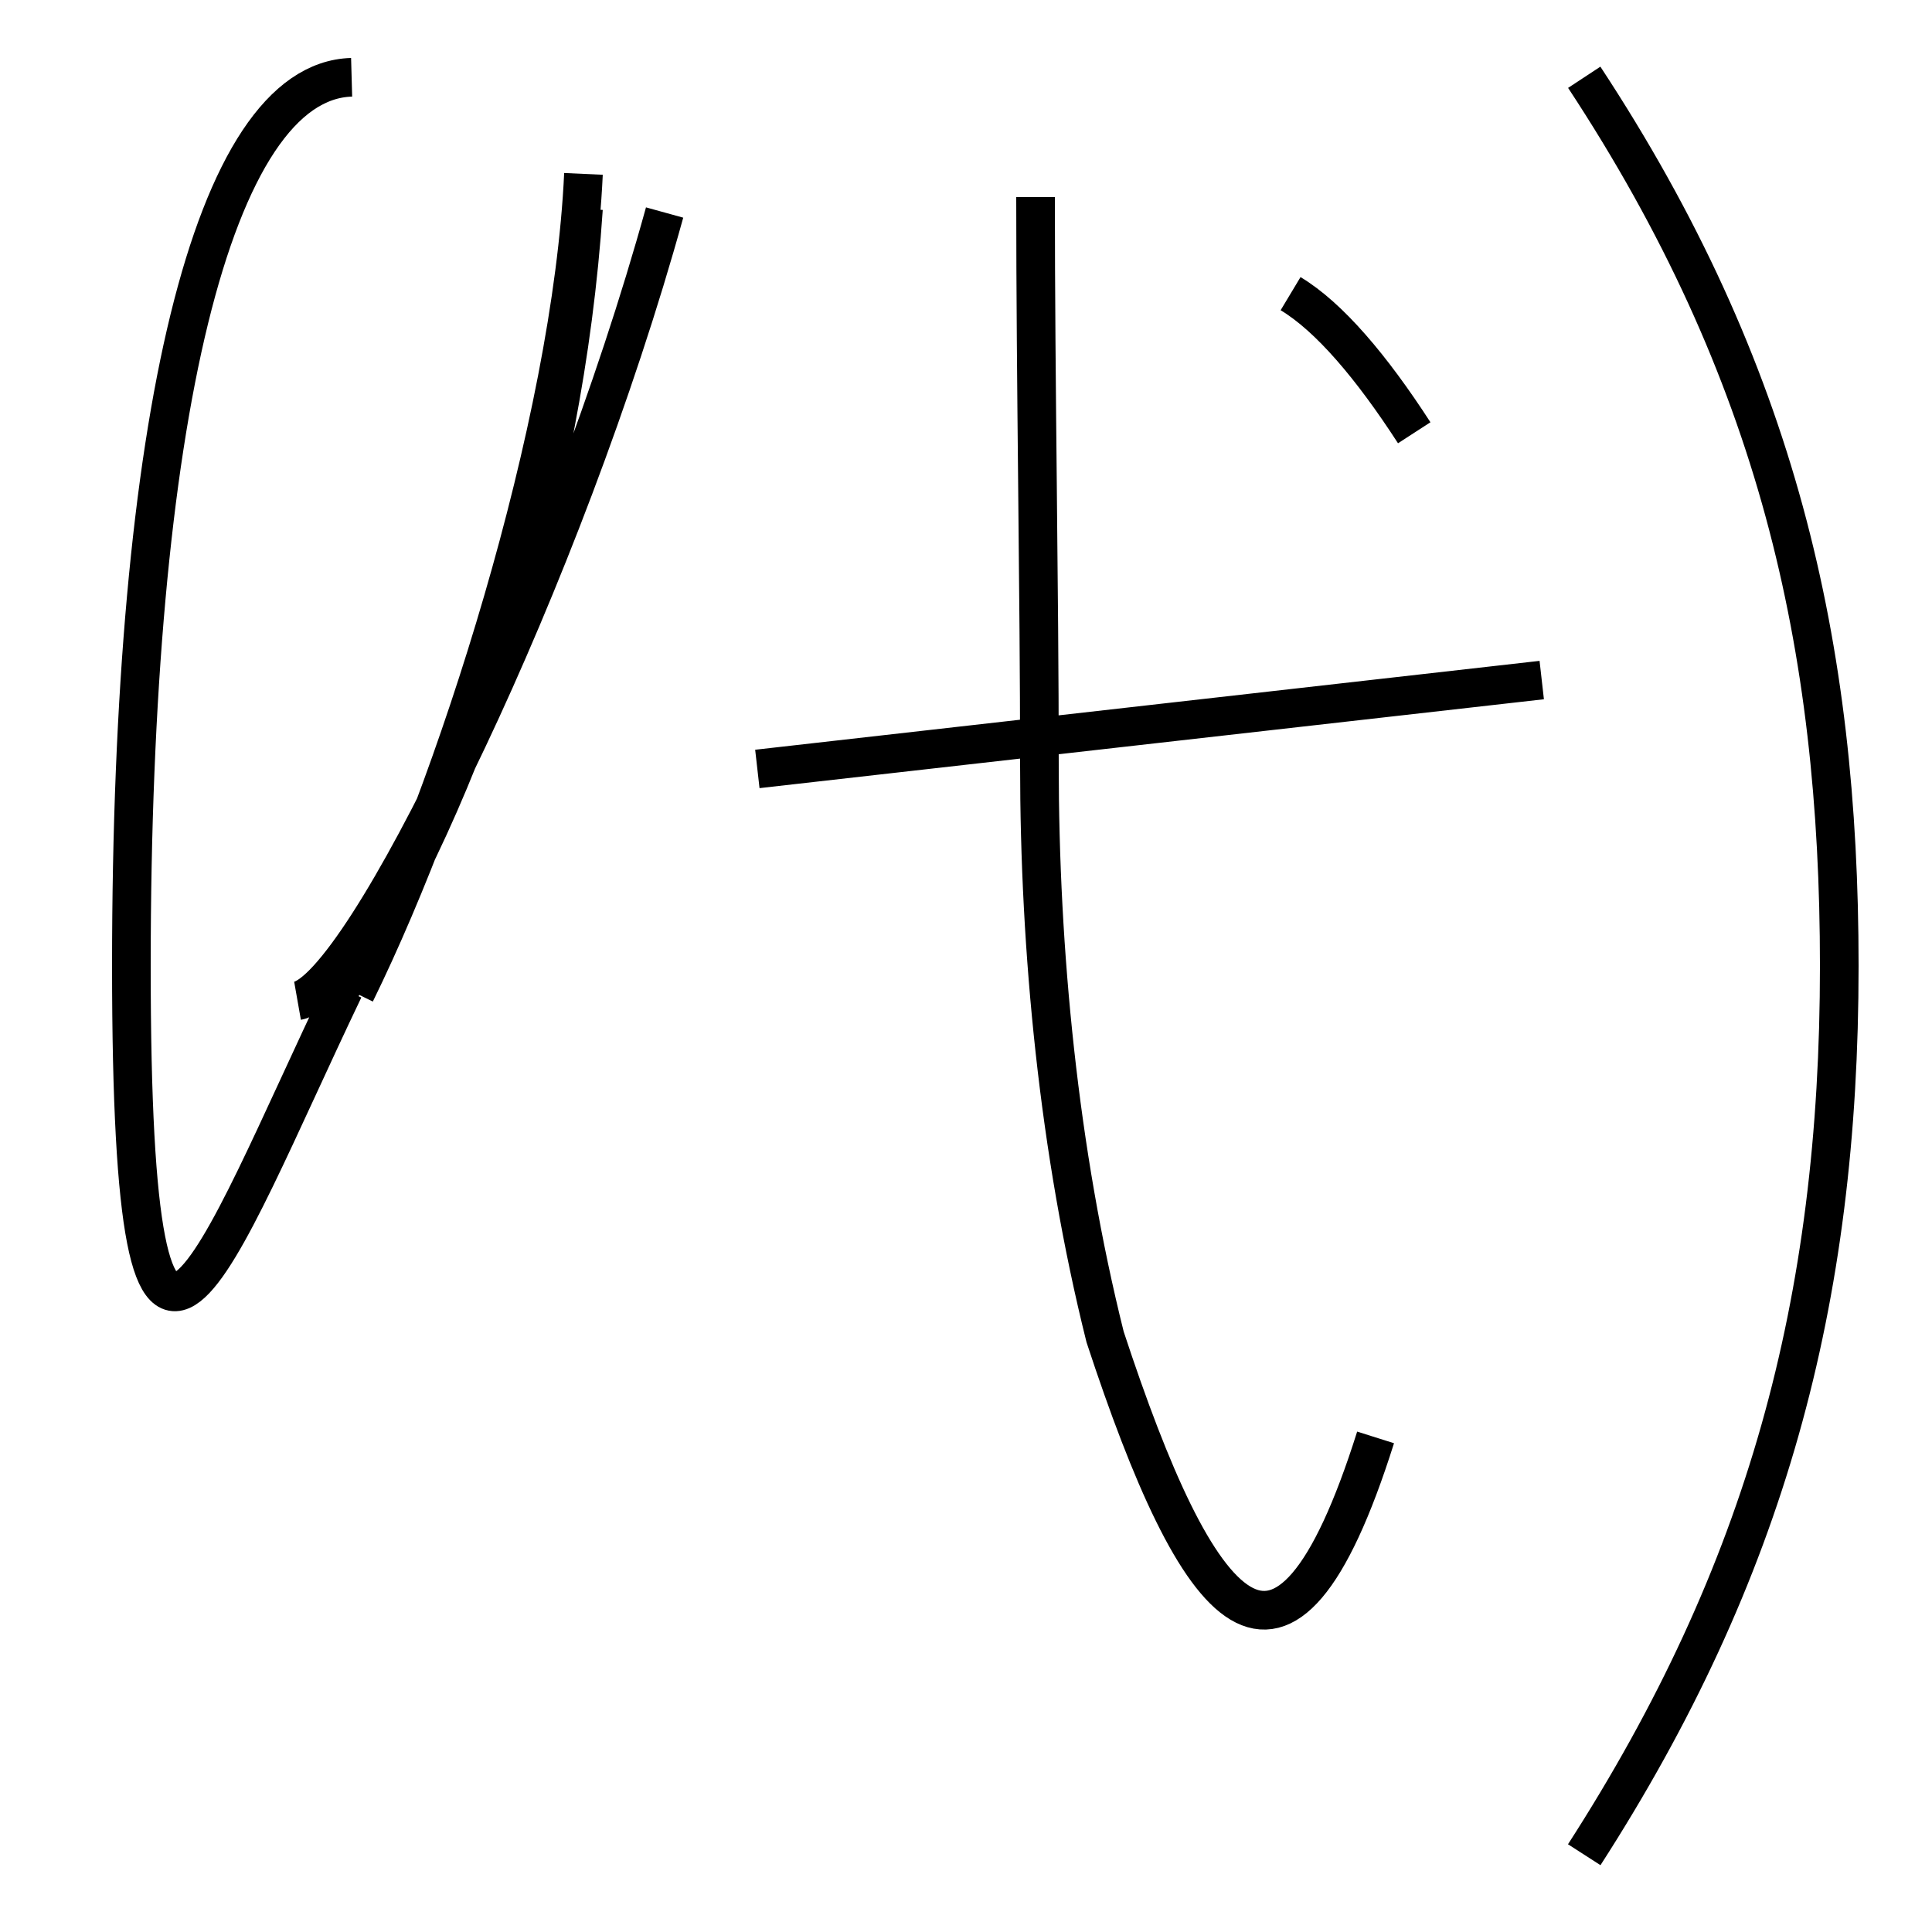 <?xml version='1.0' encoding='utf8'?>
<svg viewBox="0.0 -44.0 50.0 50.0" version="1.1" xmlns="http://www.w3.org/2000/svg">
<rect x="0.0" y="-44.0" width="50.0" height="50.0" fill="#808080" stroke="none"/>
<rect x="-1000" y="-1000" width="2000" height="2000" stroke="white" fill="white"/>
<g style="fill:none; stroke:#000000;  stroke-width:1">
<path d="M 8.9 18.4 C 5.5 11.3 3.4 4.8 3.4 19.0 C 3.4 33.1 5.5 41.9 9.1 42.0 M 8.8 18.4 C 12.1 23.4 14.6 31.1 15.1 38.6 M 9.2 18.3 C 11.8 23.6 14.8 33.0 15.1 39.5 M 17.2 38.5 C 14.6 29.1 9.4 18.4 7.7 18.1 M 26.8 38.9 C 26.8 34.0 26.9 28.8 26.9 24.2 C 26.9 19.4 27.4 14.2 28.6 9.4 C 31.0 2.1 33.2 -0.8 35.6 6.8 M 19.6 24.1 L 39.9 26.4 M 36.6 32.8 C 35.5 34.5 34.4 35.8 33.4 36.4 M 41.0 -4.0 C 45.7 3.3 47.6 10.3 47.6 19.0 C 47.6 27.3 46.0 34.4 41.0 42.0 " transform="scale(1, -1)" />
</g>
</svg>